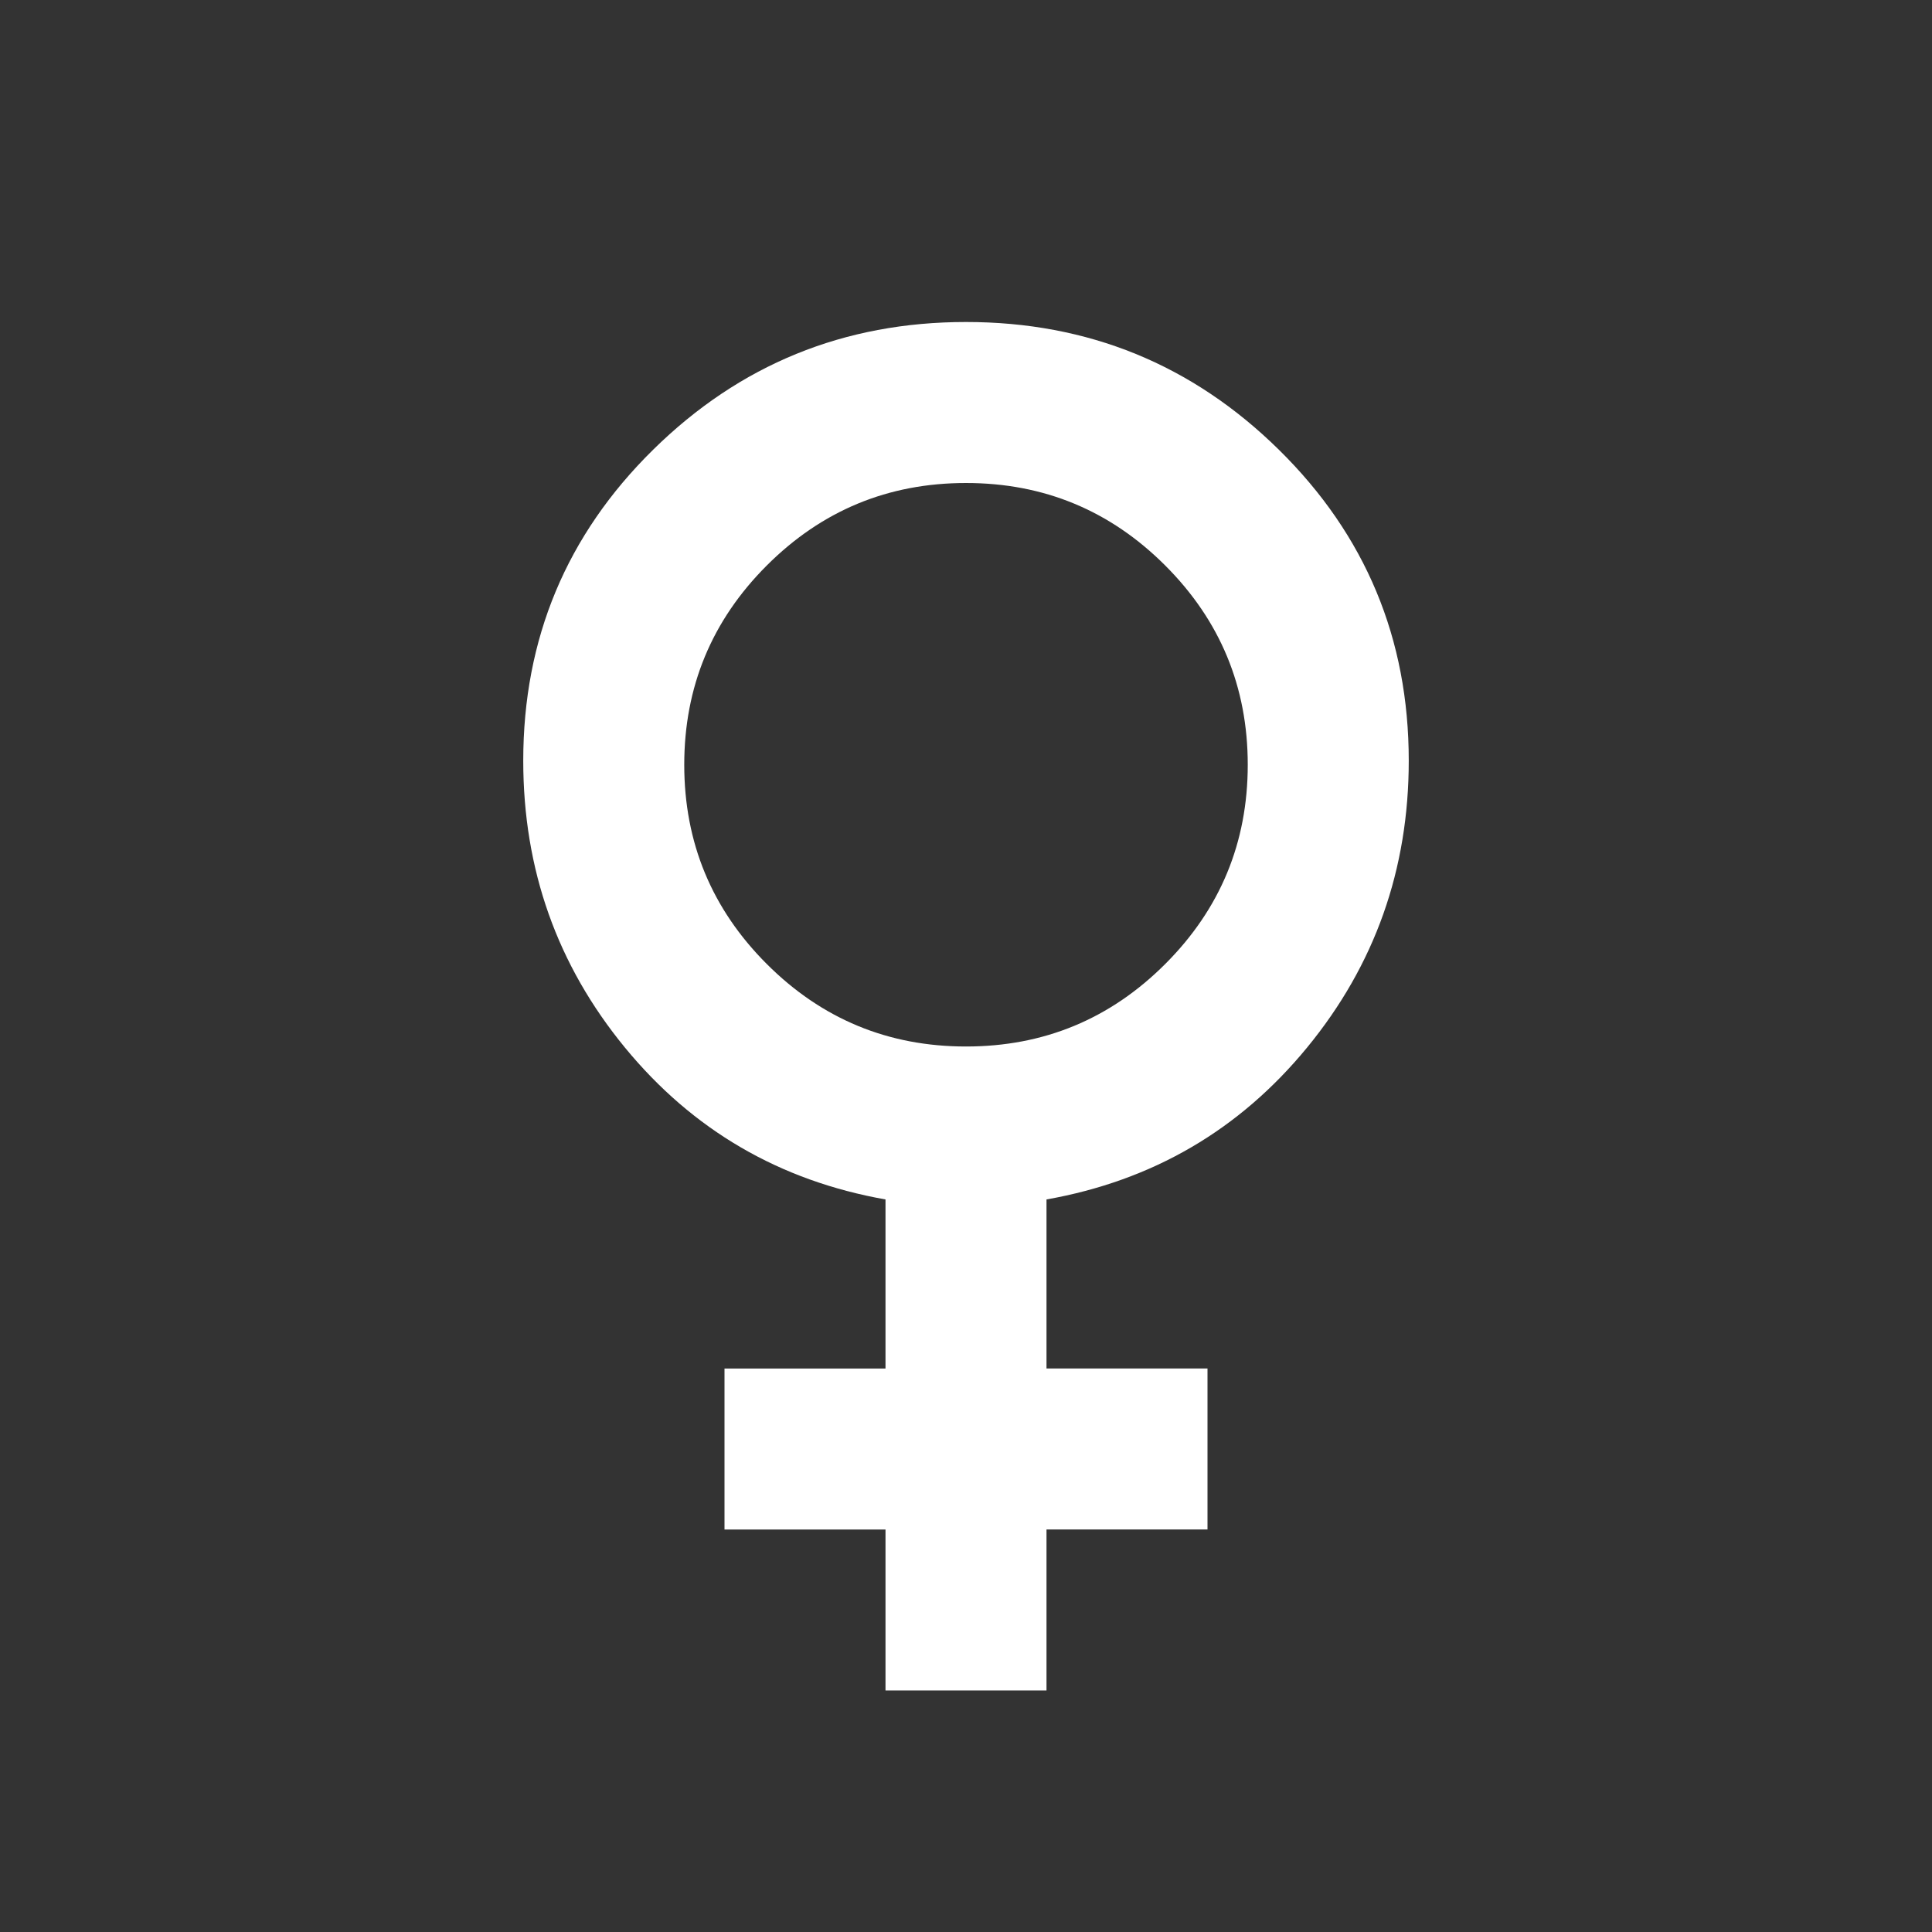 <svg xmlns="http://www.w3.org/2000/svg" height="24px" viewBox="0 -960 960 960" width="24px" fill="#ffff"><rect x="0" y="-960" width="960" height="960" fill="#333333" stroke="none"/><path d="M440-120v-80h-80v-80h80v-84q-79-14-129.5-75.5T260-582q0-91 64.5-154.5T480-800q91 0 155.5 63.5T700-582q0 81-50.5 142.5T520-364v84h80v80h-80v80h-80Zm40-320q58 0 99-41t41-99q0-58-41-99t-99-41q-58 0-99 41t-41 99q0 58 41 99t99 41Z"/></svg>